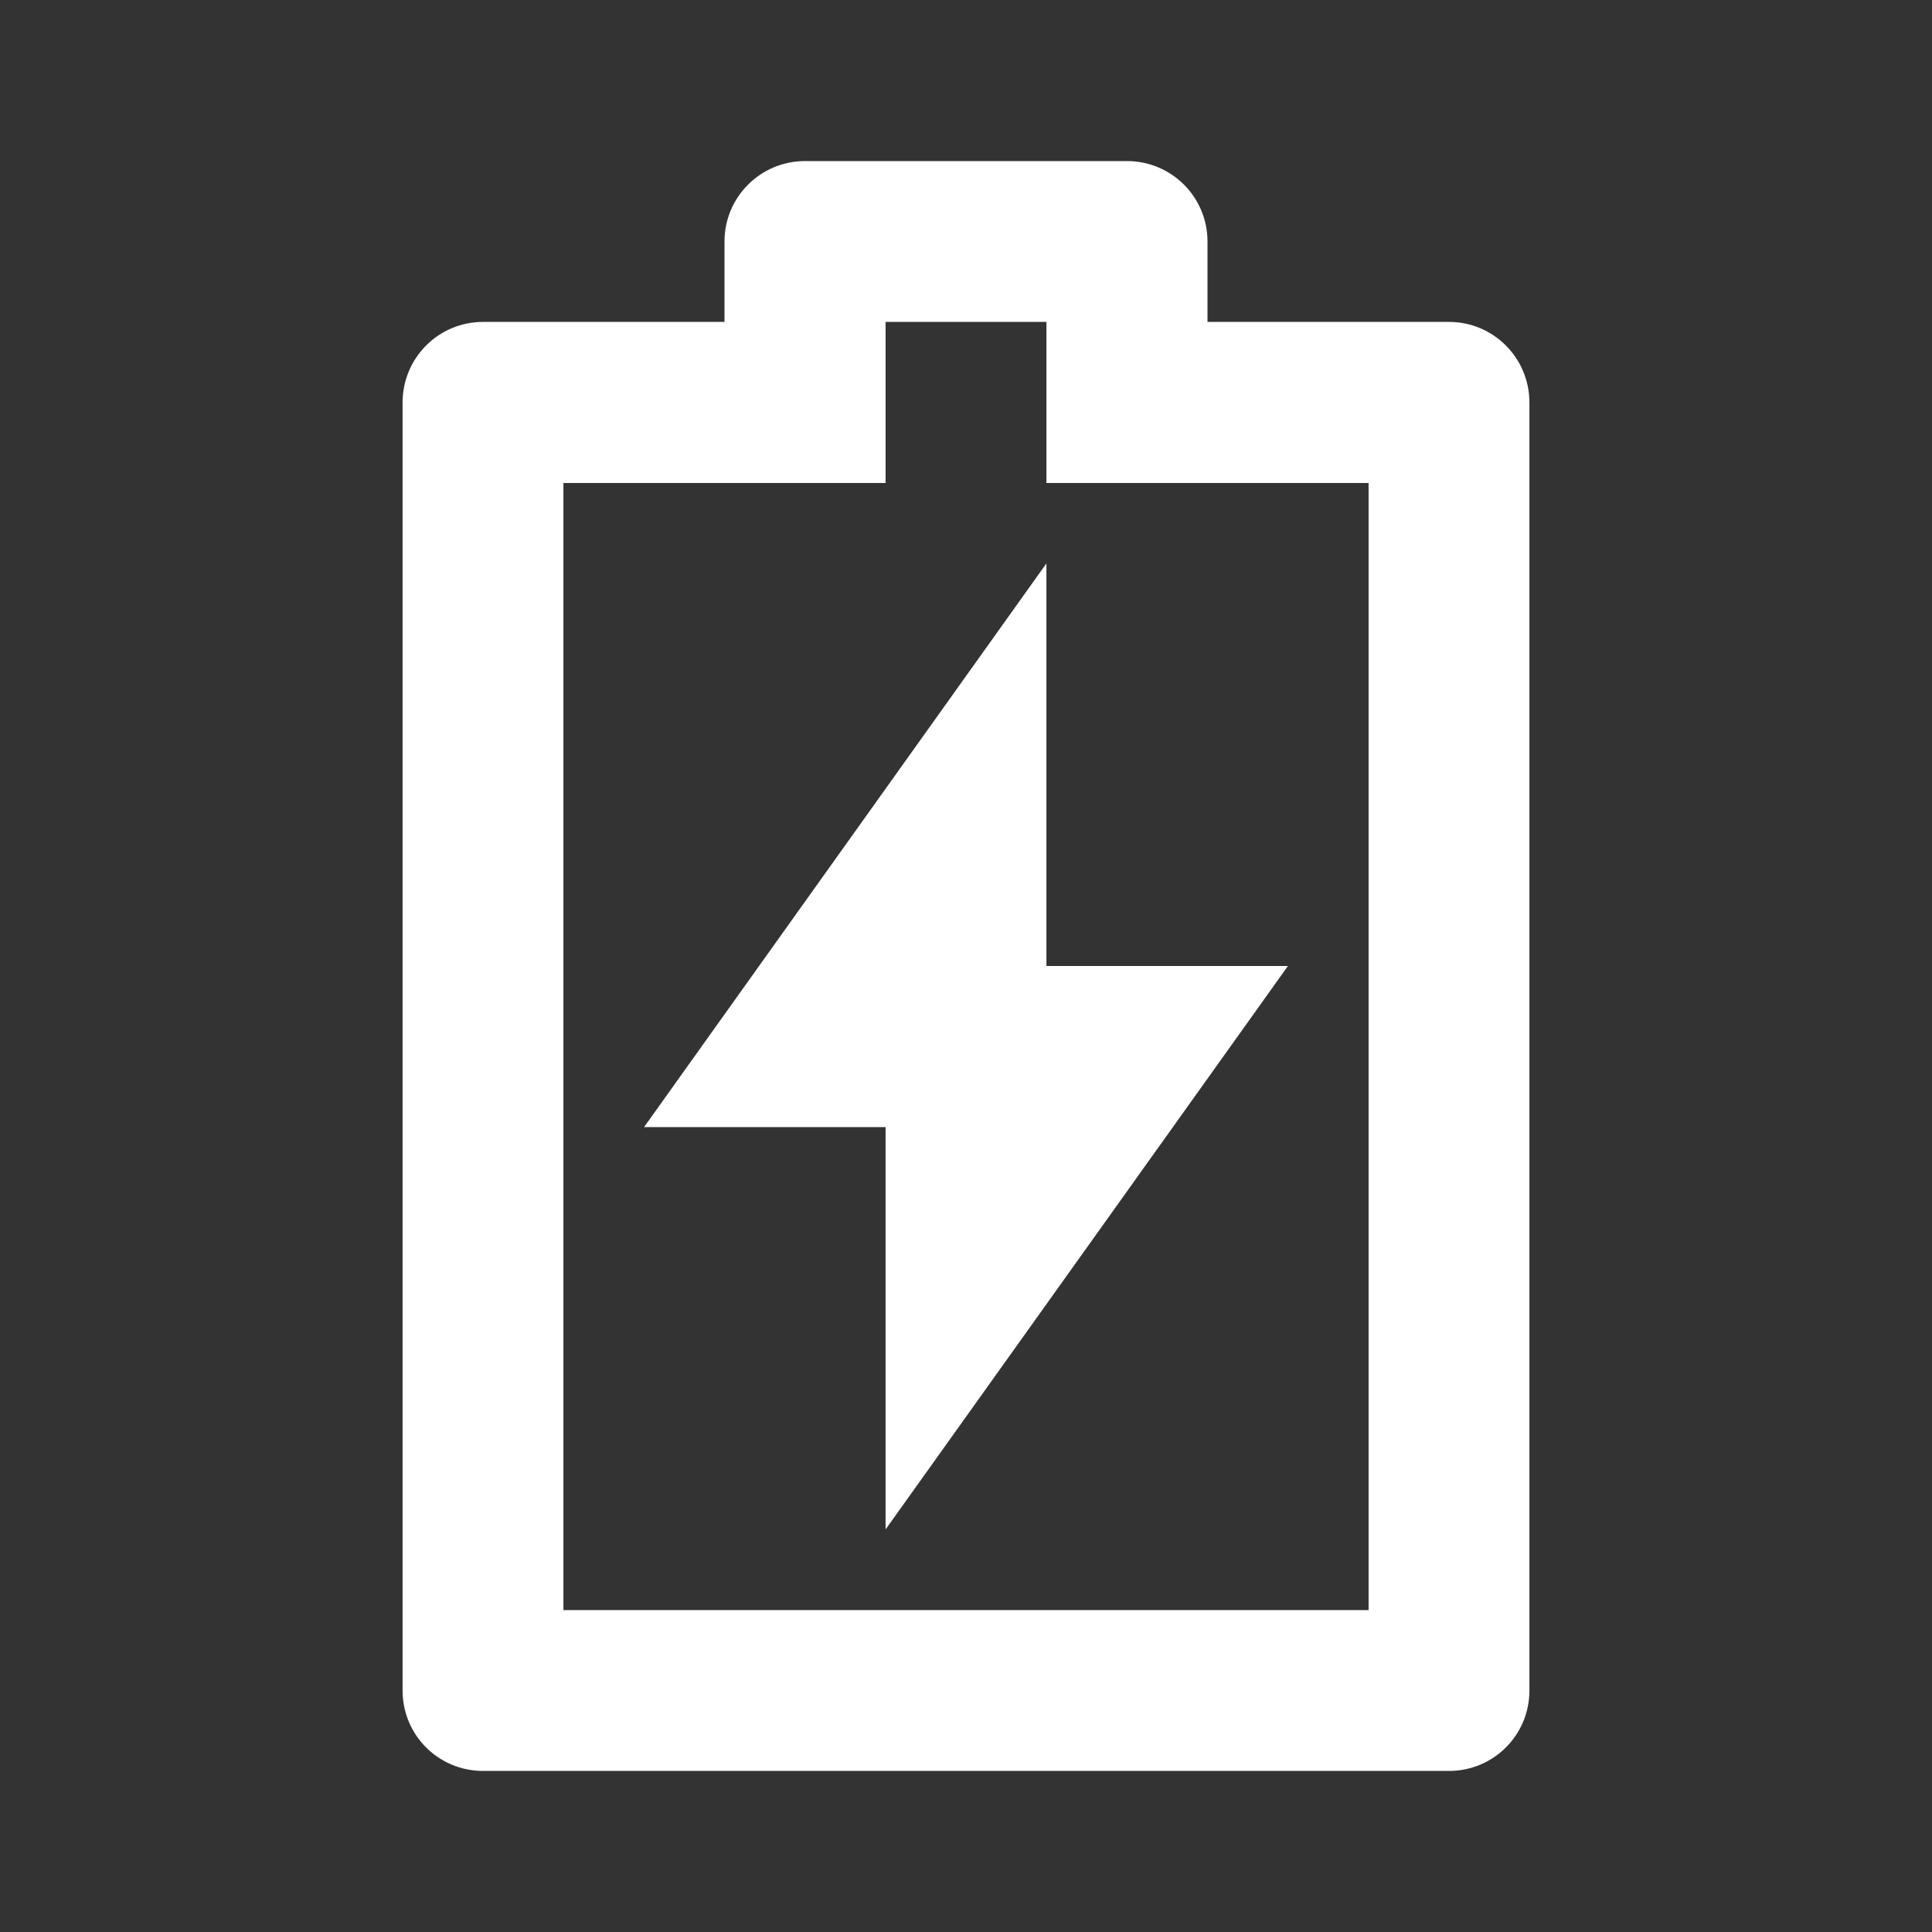 <?xml version="1.0" encoding="UTF-8"?>
<svg xmlns="http://www.w3.org/2000/svg" xmlns:xlink="http://www.w3.org/1999/xlink" width="32" height="32" viewBox="0 0 32 32" version="1.1">
<rect x="0" y="0" width="32" height="32" fill="#333333" stroke="none"/>
<g id="surface1">
<path style=" stroke:none;fill-rule:nonzero;fill:rgb(100%,100%,100%);fill-opacity:1;" d="M 17.332 16 L 21.332 16 L 14.668 25.332 L 14.668 18.668 L 10.668 18.668 L 17.332 9.332 Z M 14.668 8 L 9.332 8 L 9.332 26.668 L 22.668 26.668 L 22.668 8 L 17.332 8 L 17.332 5.332 L 14.668 5.332 Z M 12 5.332 L 12 4 C 12 3.262 12.598 2.668 13.332 2.668 L 18.668 2.668 C 19.402 2.668 20 3.262 20 4 L 20 5.332 L 24 5.332 C 24.738 5.332 25.332 5.93 25.332 6.668 L 25.332 28 C 25.332 28.738 24.738 29.332 24 29.332 L 8 29.332 C 7.262 29.332 6.668 28.738 6.668 28 L 6.668 6.668 C 6.668 5.93 7.262 5.332 8 5.332 Z M 12 5.332 "/>
</g>
</svg>
